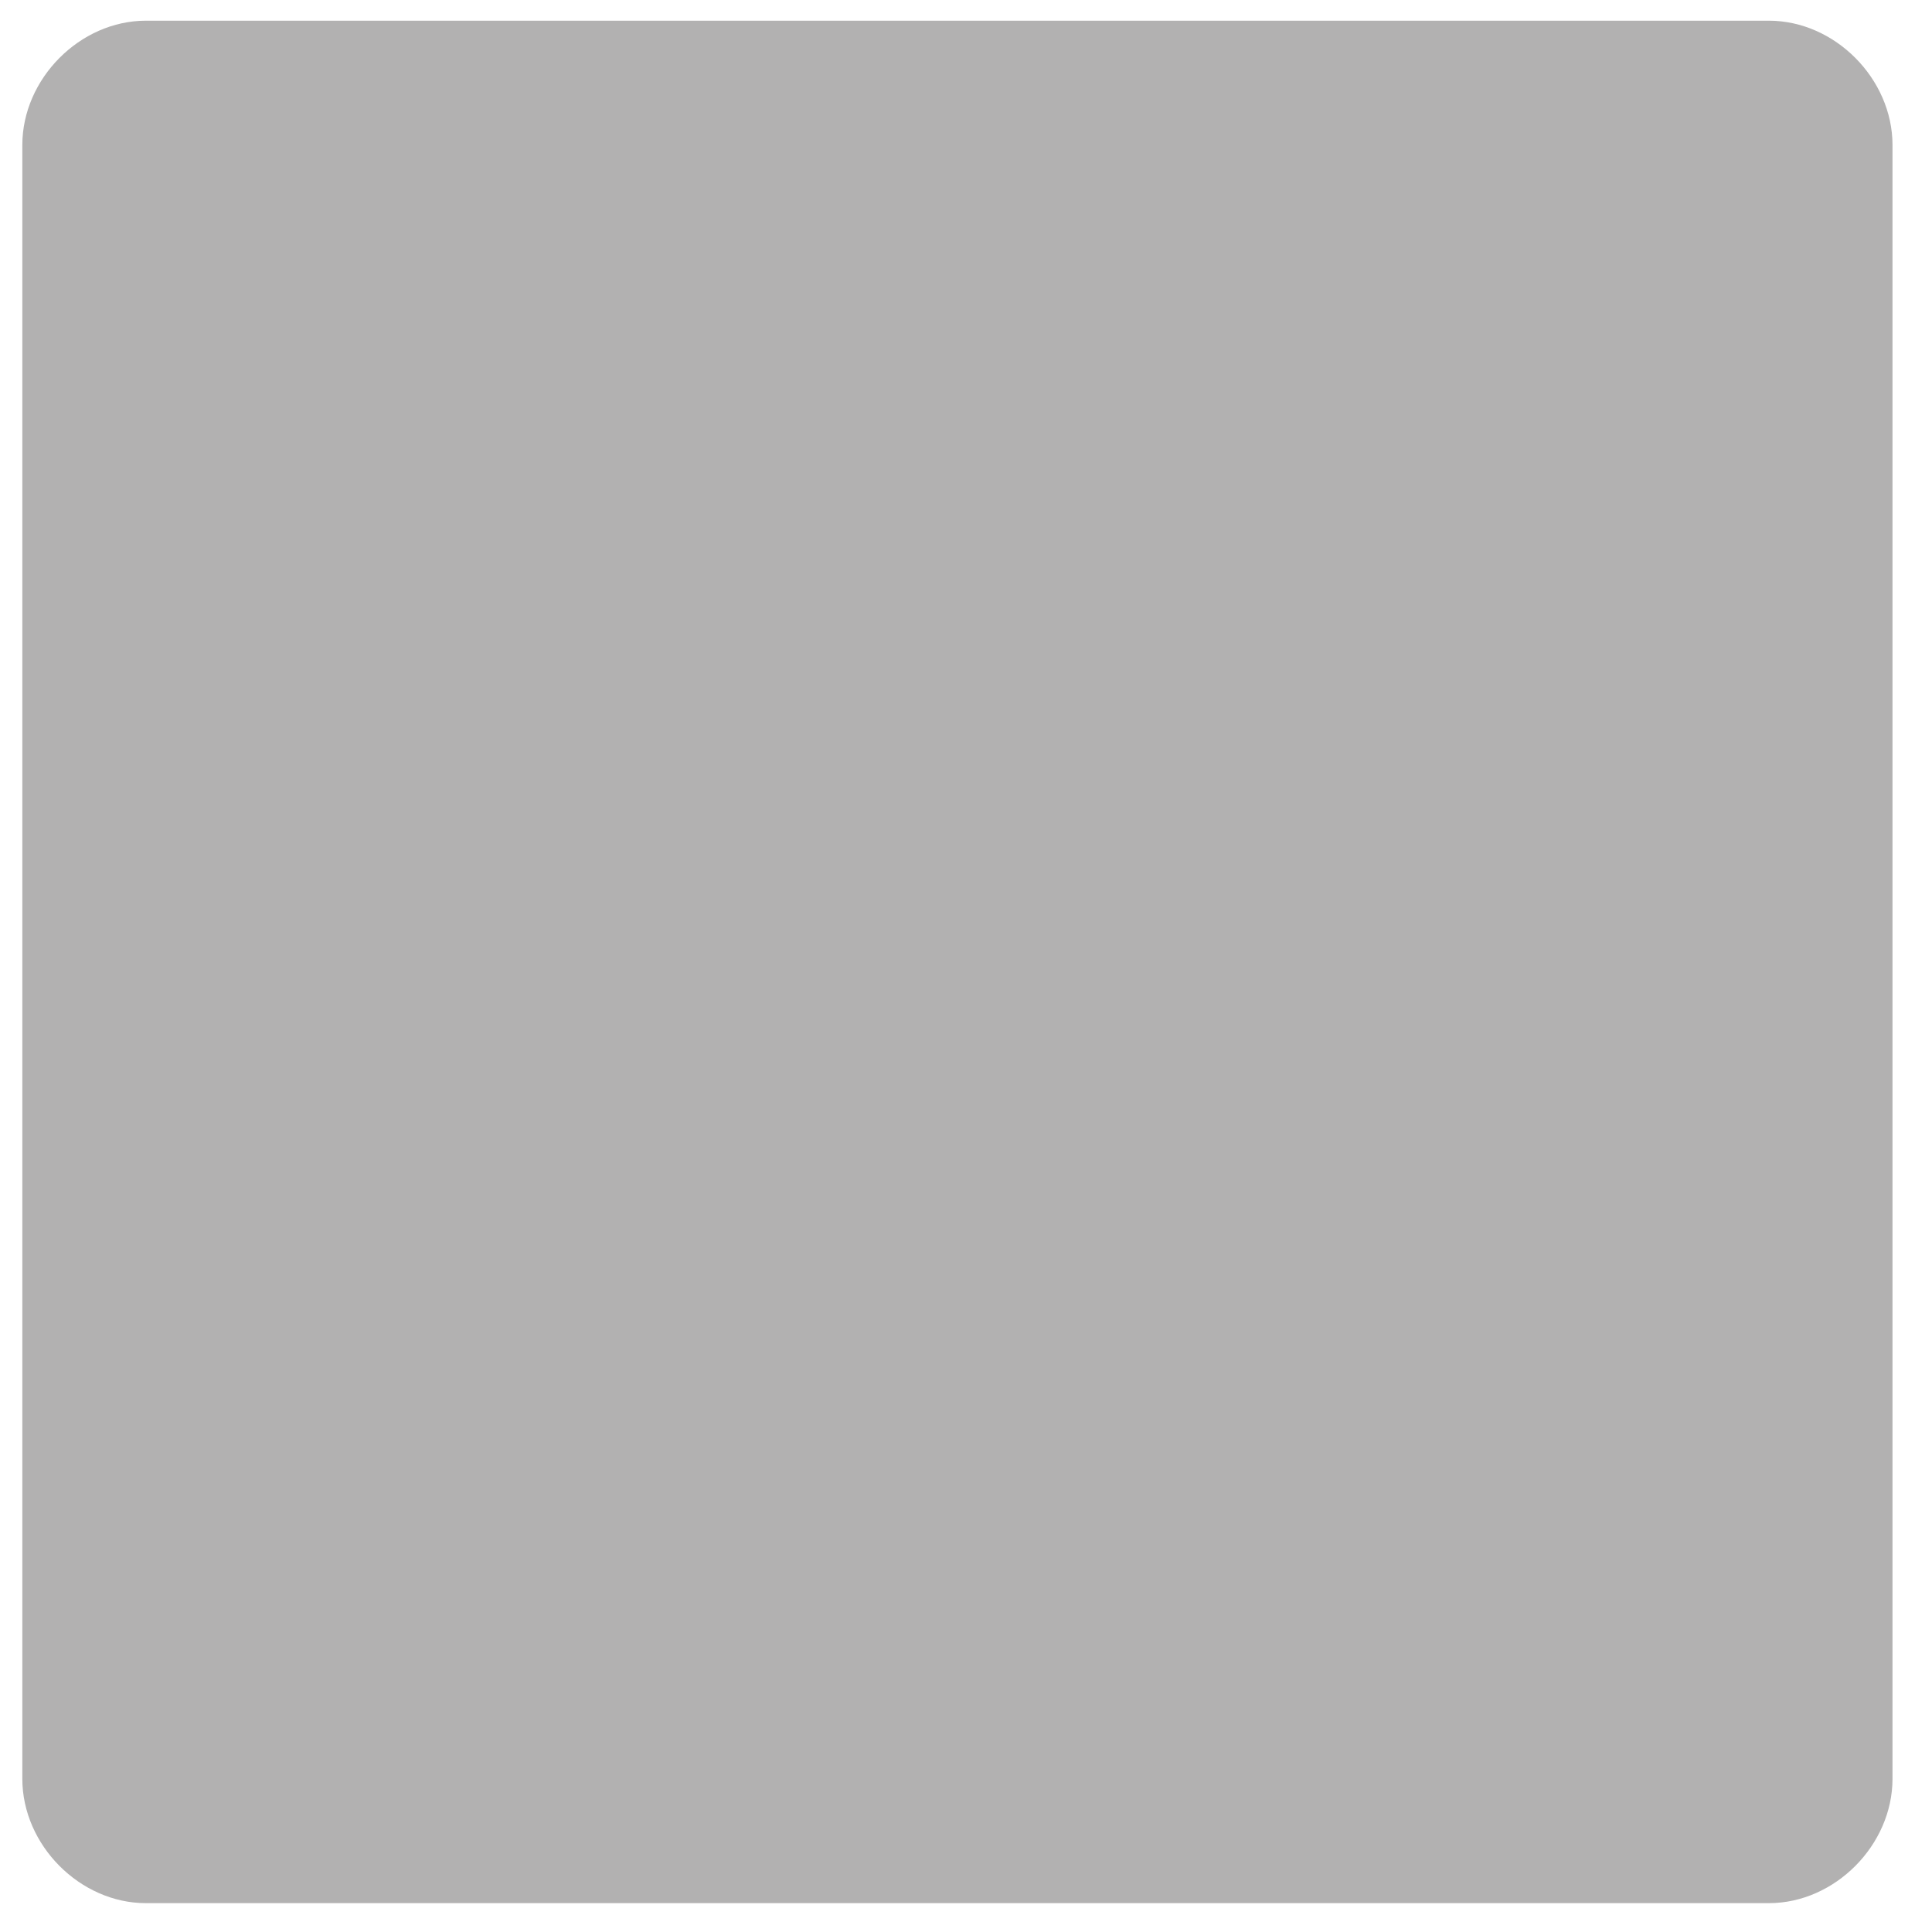<svg width="45" height="45" viewBox="0 0 45 45" fill="none" xmlns="http://www.w3.org/2000/svg">
<path d="M2.878 43.846C1.343 43.846 0 42.494 0 40.949V2.897C0 1.352 1.343 0 2.878 0H40.681C42.217 0 43.56 1.352 43.56 2.897V40.949C43.56 42.494 42.217 43.846 40.681 43.846" transform="translate(0.52 0.482)" fill="#B2B1B1"/>
</svg>
